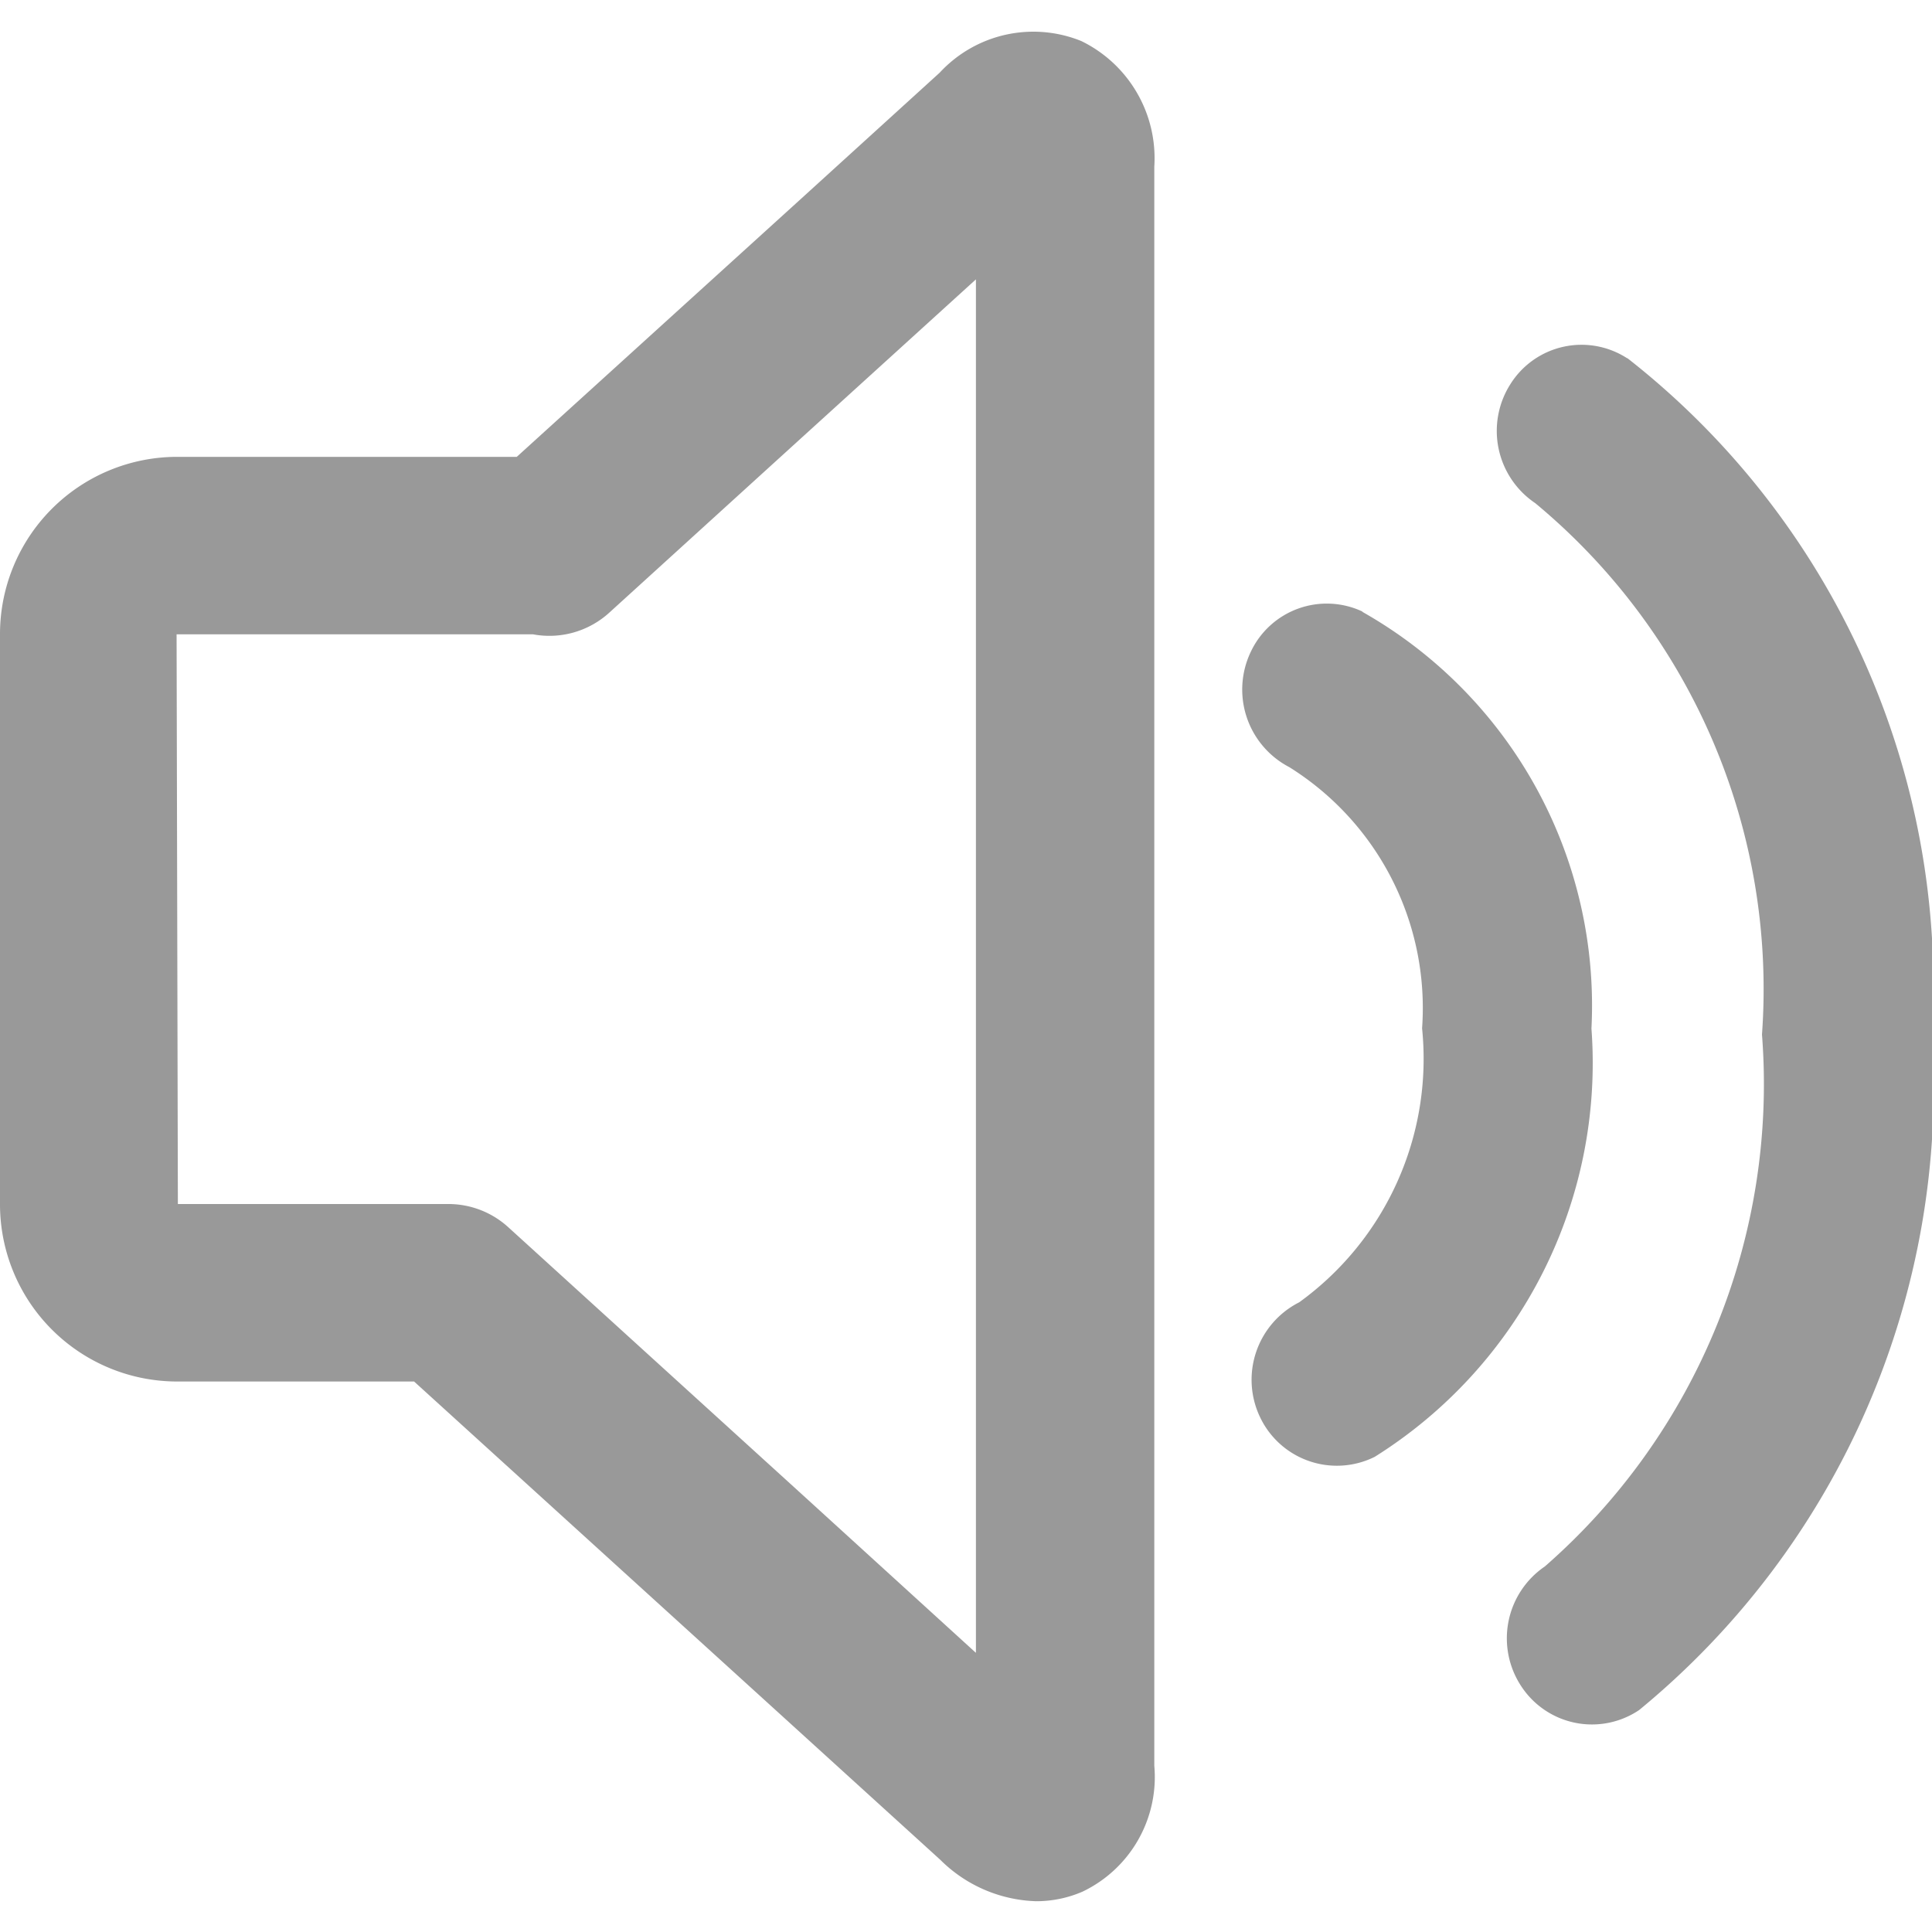 <svg xmlns="http://www.w3.org/2000/svg" xmlns:xlink="http://www.w3.org/1999/xlink" width="15" height="15" viewBox="0 0 15 15">
  <defs>
    <style>
      .cls-1 {
        fill: #fff;
        stroke: #707070;
      }

      .cls-2 {
        clip-path: url(#clip-path);
      }

      .cls-3 {
        fill: #999;
      }
    </style>
    <clipPath id="clip-path">
      <rect id="矩形_154" data-name="矩形 154" class="cls-1" width="15" height="15" transform="translate(24 823)"/>
    </clipPath>
  </defs>
  <g id="蒙版组_38" data-name="蒙版组 38" class="cls-2" transform="translate(-24 -823)">
    <g id="systemprompt" transform="translate(20.556 819.111)">
      <path id="路径_242" data-name="路径 242" class="cls-3" d="M16.078,6.671a.652.652,0,0,0-.907.2.676.676,0,0,0,.192.924,4.9,4.9,0,0,1,1.761,4.126,4.973,4.973,0,0,1-1.686,4.13.675.675,0,0,0-.183.93.656.656,0,0,0,.915.185,6.26,6.26,0,0,0,2.274-5.246,6.193,6.193,0,0,0-2.366-5.251"/>
      <path id="路径_243" data-name="路径 243" class="cls-3" d="M14.024,8.638a.652.652,0,0,0-.87.314.679.679,0,0,0,.3.893,2.205,2.205,0,0,1,1.031,2.028A2.333,2.333,0,0,1,13.531,14a.674.674,0,0,0-.3.9.66.66,0,0,0,.886.3A3.608,3.608,0,0,0,15.8,11.875a3.512,3.512,0,0,0-1.781-3.237m-3,8.082L9.644,15.467,7.389,13.416a.69.69,0,0,0-.464-.179h-2.1L4.815,8.814H7.583a.691.691,0,0,0,.59-.167L9.643,7.31l1.378-1.252V16.719ZM11.84,4.208a.99.99,0,0,0-1.1.245l-1.094.995L7.456,7.436H4.815A1.376,1.376,0,0,0,3.444,8.813v4.425a1.376,1.376,0,0,0,1.371,1.377H6.659l2.986,2.714,1.1,1a1.1,1.1,0,0,0,.744.321.9.9,0,0,0,.359-.074.986.986,0,0,0,.558-.977V5.182A1.012,1.012,0,0,0,11.84,4.208Z"/>
    </g>
  </g>
</svg>
